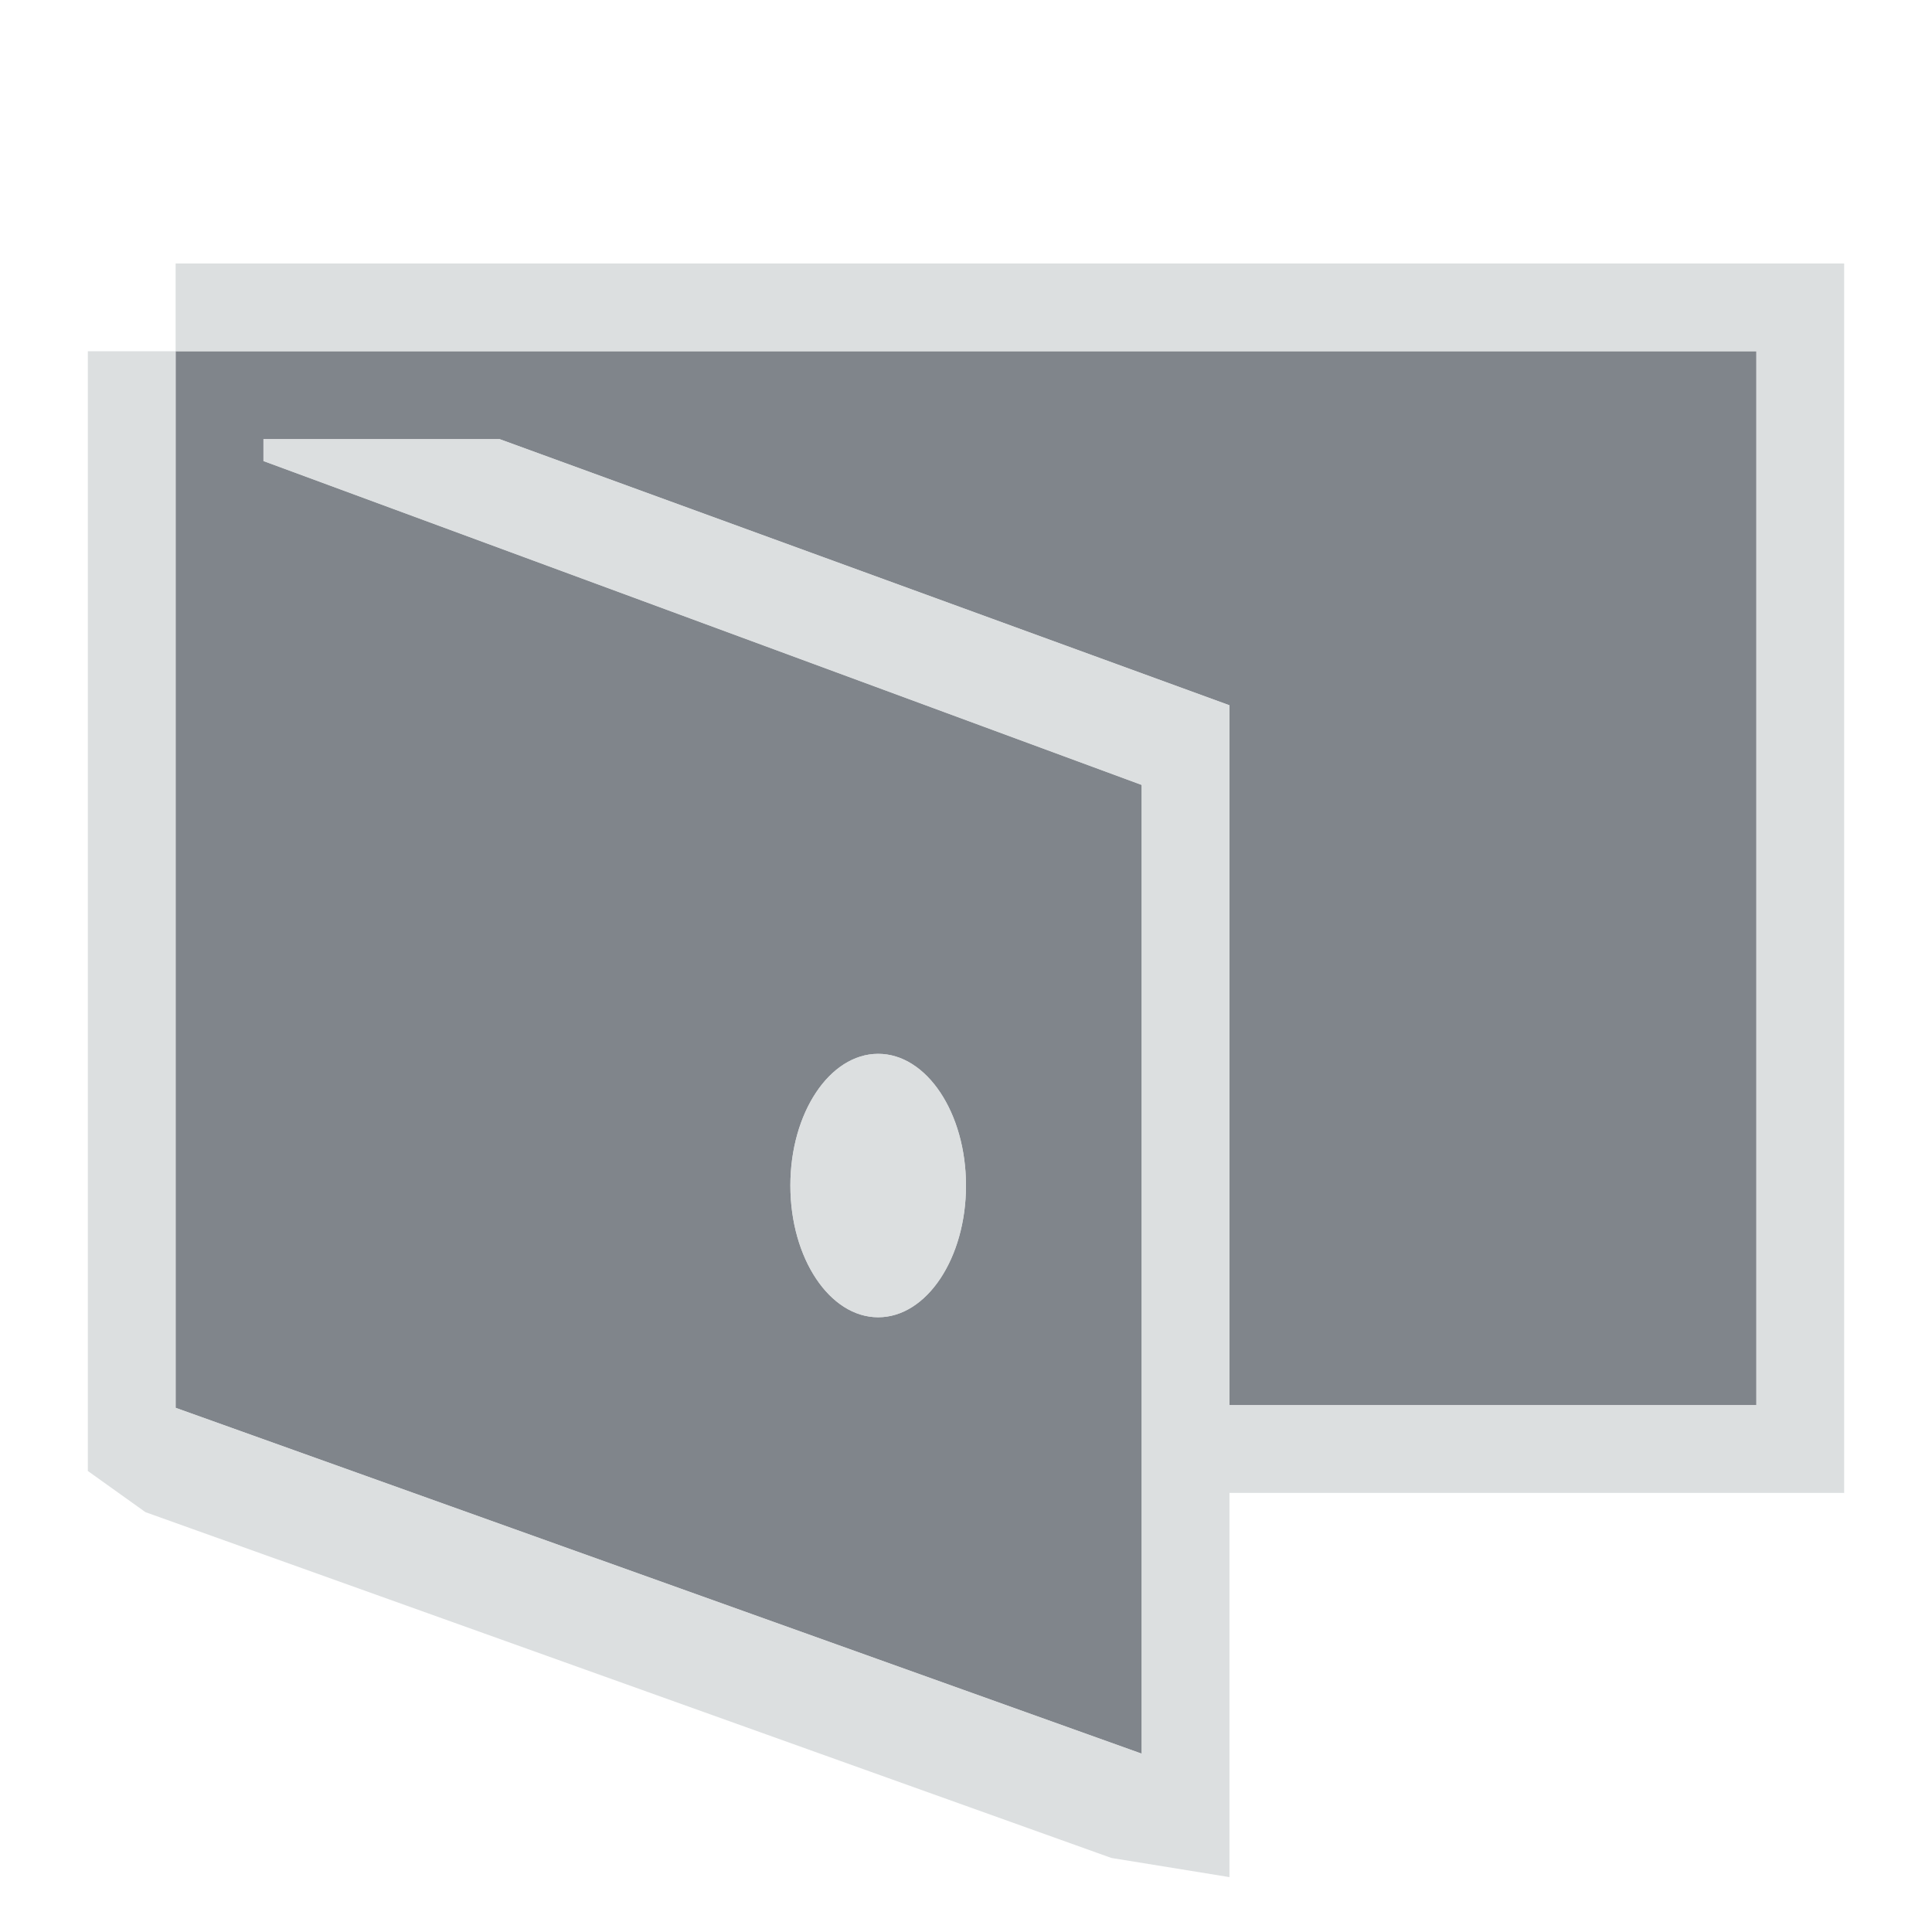 <?xml version="1.0" encoding="UTF-8" standalone="no"?>
<!-- Created with Inkscape (http://www.inkscape.org/) -->

<svg
   xmlns:dc="http://purl.org/dc/elements/1.1/"
   xmlns:cc="http://creativecommons.org/ns#"
   xmlns:rdf="http://www.w3.org/1999/02/22-rdf-syntax-ns#"
   xmlns:svg="http://www.w3.org/2000/svg"
   xmlns="http://www.w3.org/2000/svg"
   xmlns:sodipodi="http://sodipodi.sourceforge.net/DTD/sodipodi-0.dtd"
   xmlns:inkscape="http://www.inkscape.org/namespaces/inkscape"
   version="1.1"
   width="22"
   height="22"
   id="svg13094"
   inkscape:version="0.48.3.1 r9886"
   sodipodi:docname="wallet-open.svg">
  <sodipodi:namedview
     pagecolor="#ffffff"
     bordercolor="#666666"
     borderopacity="1"
     objecttolerance="10"
     gridtolerance="10"
     guidetolerance="10"
     inkscape:pageopacity="0"
     inkscape:pageshadow="2"
     inkscape:window-width="1920"
     inkscape:window-height="1023"
     id="namedview6"
     showgrid="true"
     inkscape:snap-bbox="true"
     inkscape:bbox-paths="true"
     inkscape:bbox-nodes="true"
     inkscape:snap-bbox-edge-midpoints="true"
     inkscape:snap-bbox-midpoints="true"
     inkscape:object-paths="true"
     inkscape:snap-intersection-paths="true"
     inkscape:object-nodes="true"
     inkscape:snap-smooth-nodes="true"
     inkscape:snap-midpoints="true"
     inkscape:snap-object-midpoints="true"
     inkscape:snap-center="true"
     inkscape:zoom="29.5"
     inkscape:cx="9.4480629"
     inkscape:cy="11.059108"
     inkscape:window-x="-10"
     inkscape:window-y="35"
     inkscape:window-maximized="1"
     inkscape:current-layer="svg13094"
     inkscape:snap-global="true">
    <inkscape:grid
       type="xygrid"
       id="grid2983"
       empspacing="5"
       visible="true"
       enabled="true"
       snapvisiblegridlinesonly="true" />
  </sodipodi:namedview>
  <defs
     id="defs7" />
  <path
     inkscape:connector-curvature="0"
     style="fill:#434a54;fill-opacity:0.675;fill-rule:nonzero;stroke:none"
     d="M 2,4 2,5 2,6 2,16.031 13,19.969 13,8.938 3,5.25 3,5 5.688,5 14,8.031 14,16 20,16 20,4 8,4 3,4 z m 8,8 c 0.552,0 1,0.672 1,1.5 C 11,14.328 10.552,15 10,15 9.448,15 9,14.328 9,13.5 9,12.672 9.448,12 10,12 z"
     id="path3771"
     sodipodi:nodetypes="ccccccccccccccccsssss" />
  <path
     style="font-size:medium;font-style:normal;font-variant:normal;font-weight:normal;font-stretch:normal;text-indent:0;text-align:start;text-decoration:none;line-height:normal;letter-spacing:normal;word-spacing:normal;text-transform:none;direction:ltr;block-progression:tb;writing-mode:lr-tb;text-anchor:start;baseline-shift:baseline;color:#000000;fill:#d1d4d6;fill-opacity:0.743;fill-rule:nonzero;stroke:none;stroke-width:2;marker:none;visibility:visible;display:inline;overflow:visible;enable-background:accumulate;font-family:Sans;-inkscape-font-specification:Sans"
     d="M 2,4 1,4 1,5 1,6 1,16.031 1,16.75 l 0.656,0.469 11,3.938 L 14,21.375 14,19.969 14,17 l 6,0 1,0 0,-1 L 21,4 21,3 20,3 8,3 3,3 2,3 z M 2,4 3,4 8,4 20,4 20,16 14,16 14,8.031 5.688,5 3,5 3,5.25 13,8.938 13,19.969 2,16.031 2,6 2,5 z m 8,8 c -0.552,0 -1,0.672 -1,1.5 0,0.828 0.448,1.5 1,1.5 0.552,0 1,-0.672 1,-1.5 C 11,12.672 10.552,12 10,12 z"
     id="path3004"
     inkscape:connector-curvature="0"
     sodipodi:nodetypes="cccccccccccccccccccccccccccccccccccccsssss" />
</svg>
